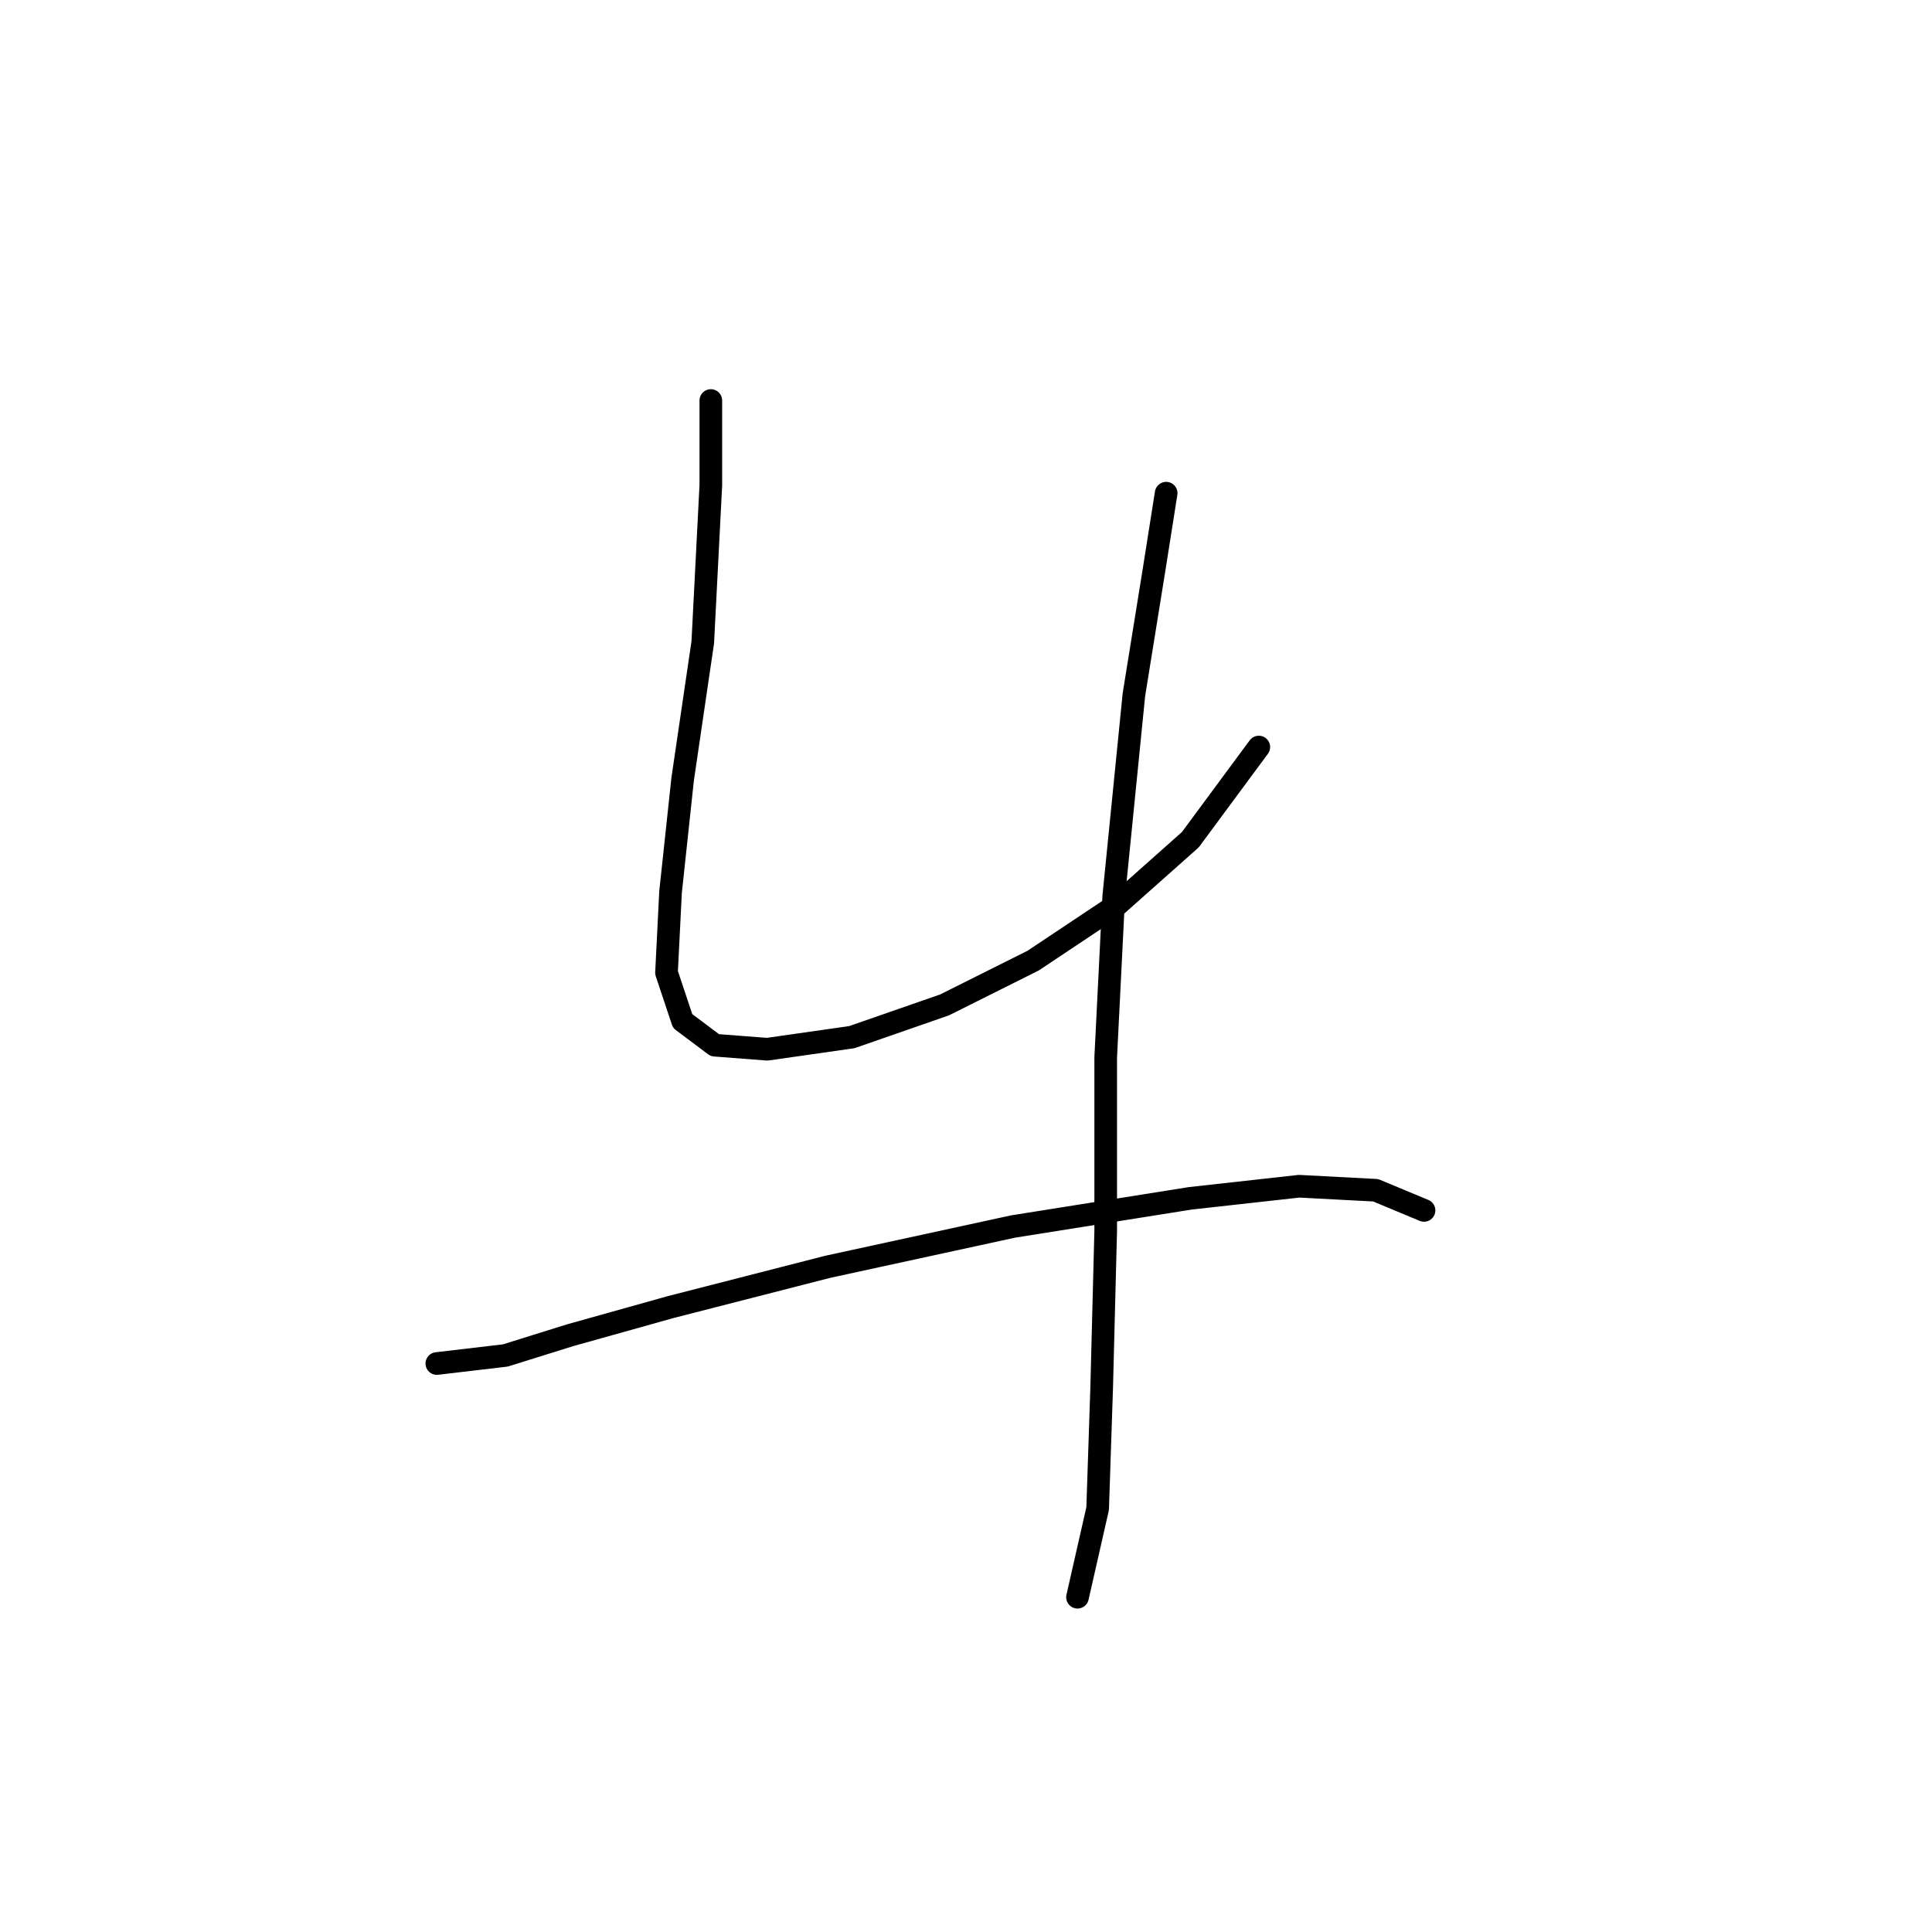 <?xml version="1.0" standalone="no"?>
    <svg width="256" height="256" xmlns="http://www.w3.org/2000/svg" version="1.1">
    <polyline stroke="black" stroke-width="3" stroke-linecap="round" fill="transparent" stroke-linejoin="round" points="94.189 53.07 94.189 64.282 93.121 85.104 90.452 103.257 88.85 118.207 88.316 128.885 90.452 135.292 94.723 138.495 101.664 139.029 112.876 137.427 125.156 133.156 136.902 127.283 148.114 119.808 157.724 111.266 166.8 98.986 166.8 98.986 " />
        <polyline stroke="black" stroke-width="3" stroke-linecap="round" fill="transparent" stroke-linejoin="round" points="154.521 65.35 152.919 75.494 150.249 92.045 147.58 118.741 146.512 140.097 146.512 163.055 145.978 183.877 145.444 199.895 142.775 211.641 142.775 211.641 " />
        <polyline stroke="black" stroke-width="3" stroke-linecap="round" fill="transparent" stroke-linejoin="round" points="57.883 180.674 66.96 179.606 75.502 176.937 88.85 173.199 109.672 167.86 134.232 162.521 157.724 158.784 172.139 157.182 182.284 157.716 188.691 160.385 188.691 160.385 " />
        </svg>